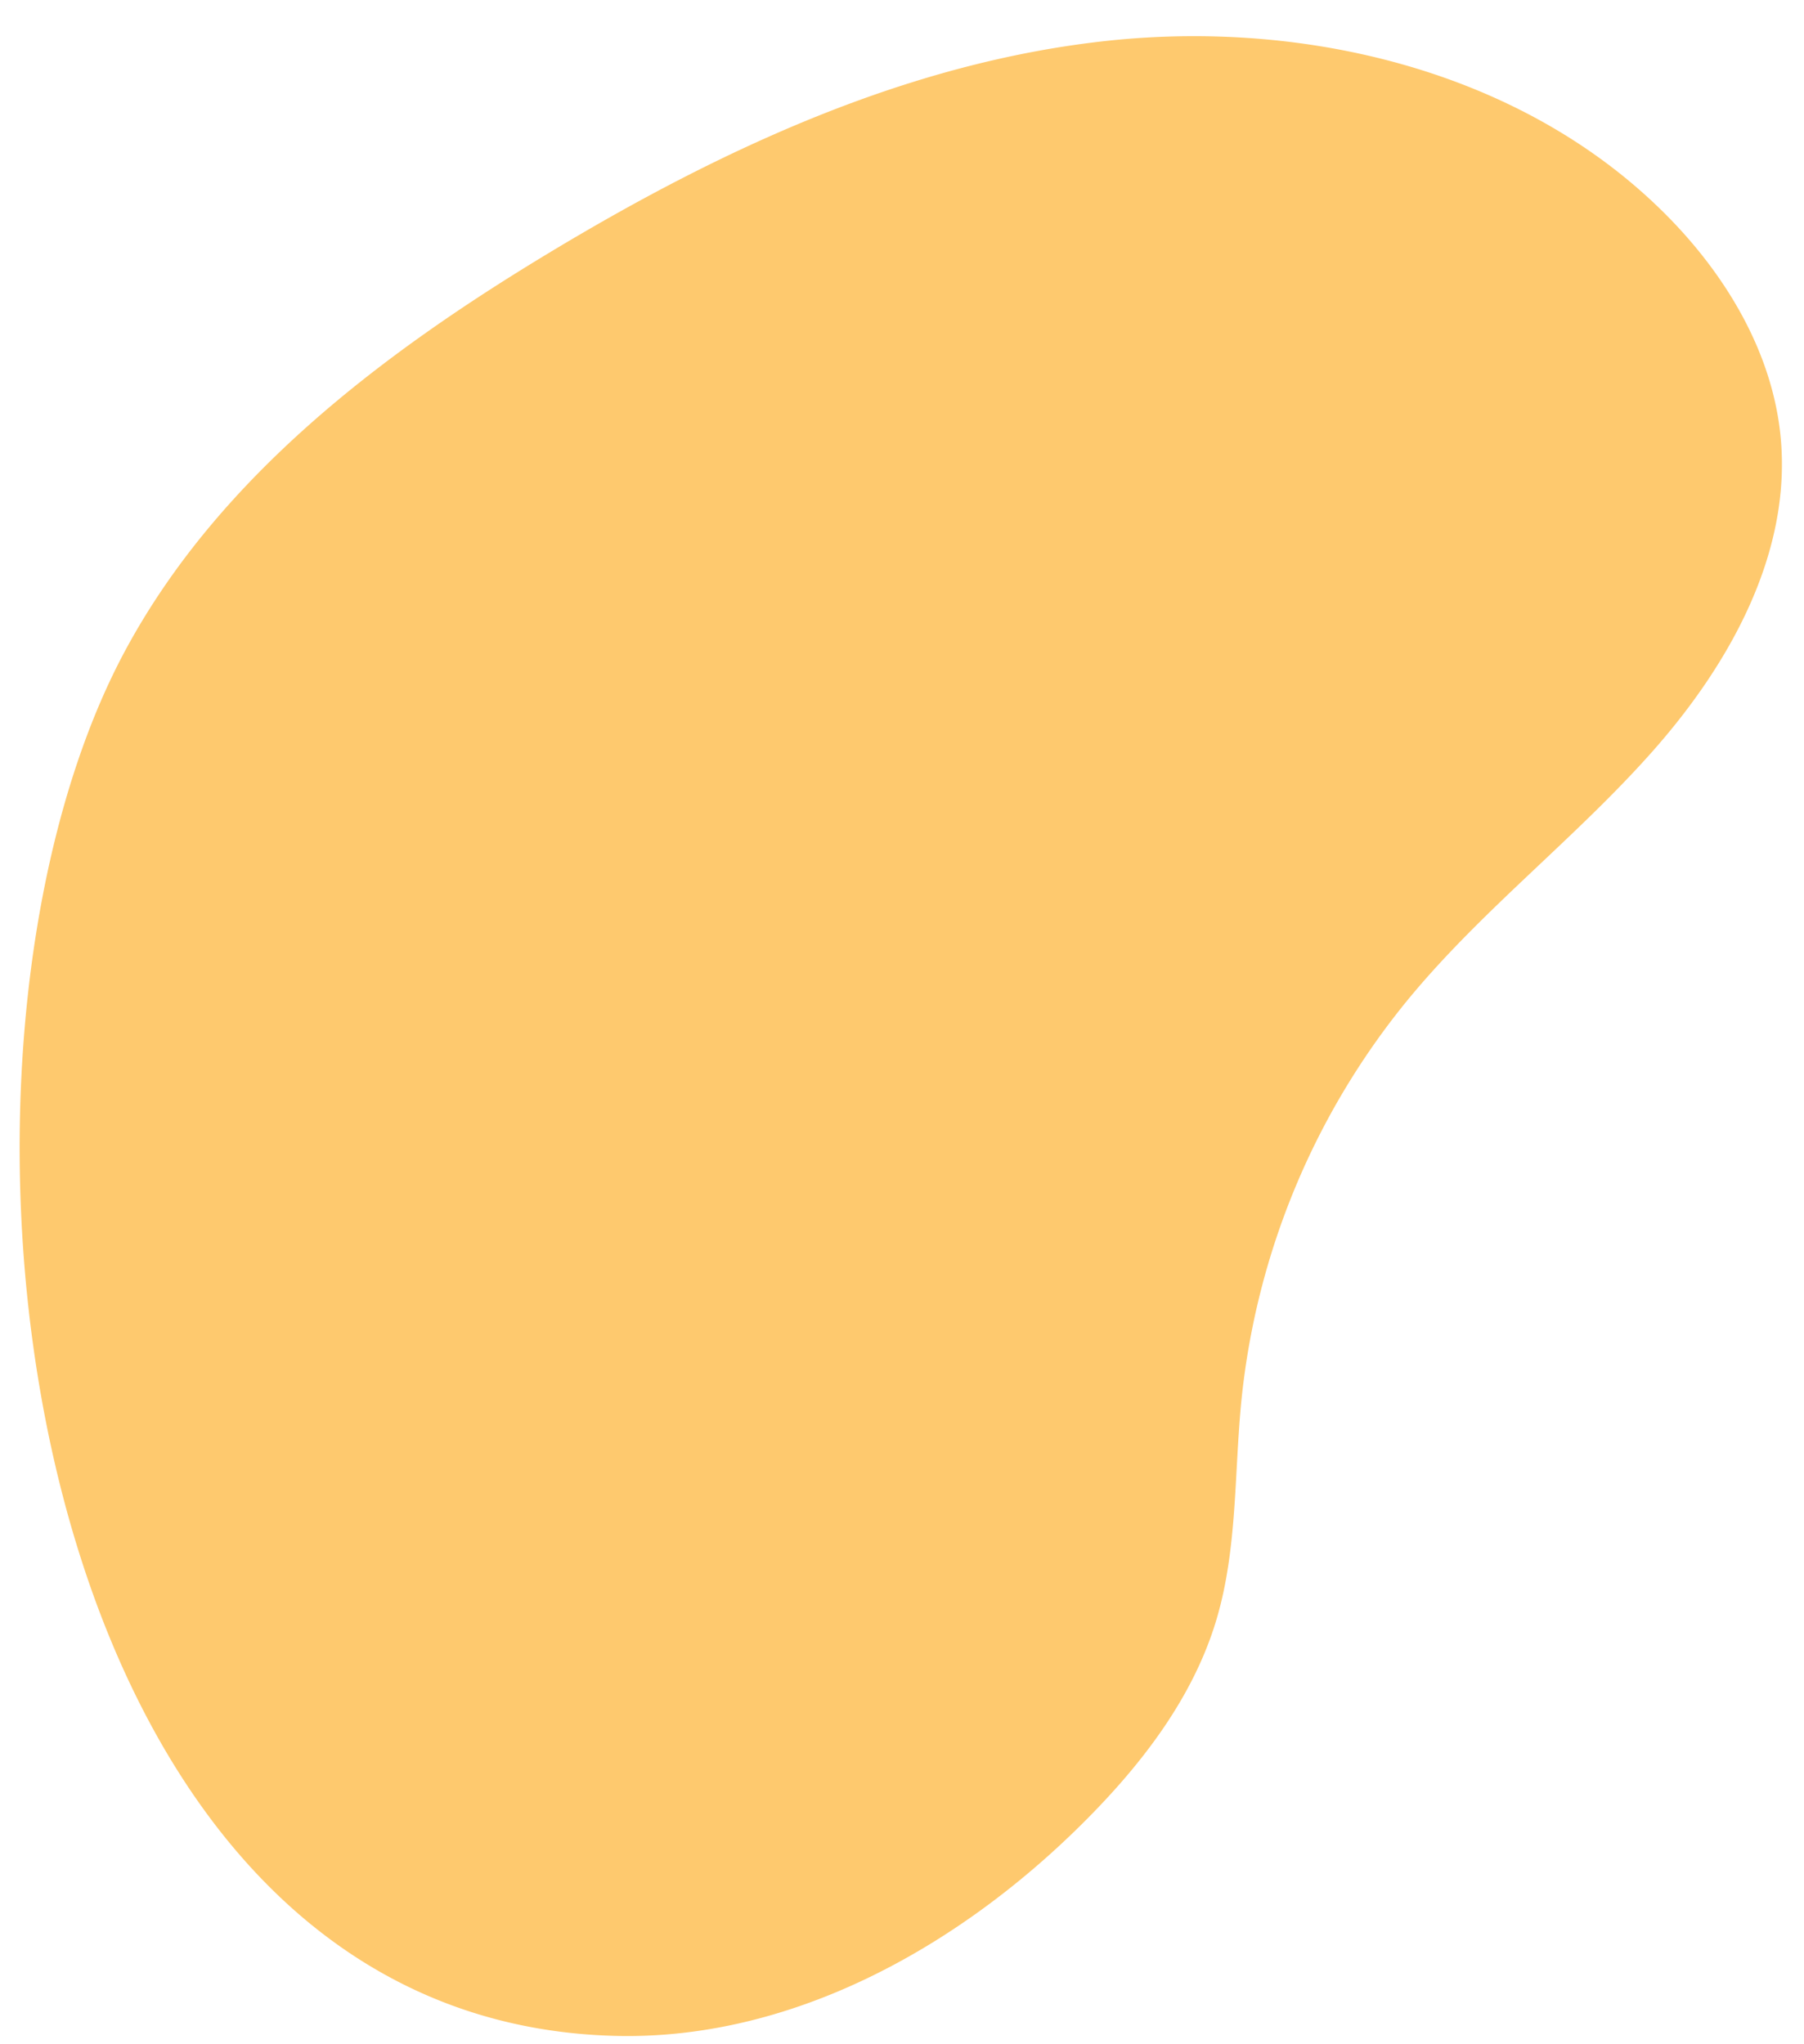 <svg width="45" height="51" fill="none" xmlns="http://www.w3.org/2000/svg"><path d="M4.388 44.108c2.422 3.885 6.023 6.551 10.941 6.683 4.397.118 8.561-2.202 11.671-5.296 1.456-1.448 2.76-3.126 3.345-5.093.525-1.765.44-3.646.623-5.478a18.753 18.753 0 0 1 4.132-9.96c1.842-2.246 4.183-4.034 6.11-6.206 1.928-2.173 3.478-4.942 3.209-7.835-.194-2.08-1.32-3.99-2.783-5.486-3.53-3.61-8.938-4.95-13.957-4.425-5.02.527-9.716 2.717-14.028 5.323C9.488 8.85 5.458 11.92 3.145 16.19-.587 23.079-.572 36.15 4.388 44.108Z" fill="#FEC96E"/></svg>